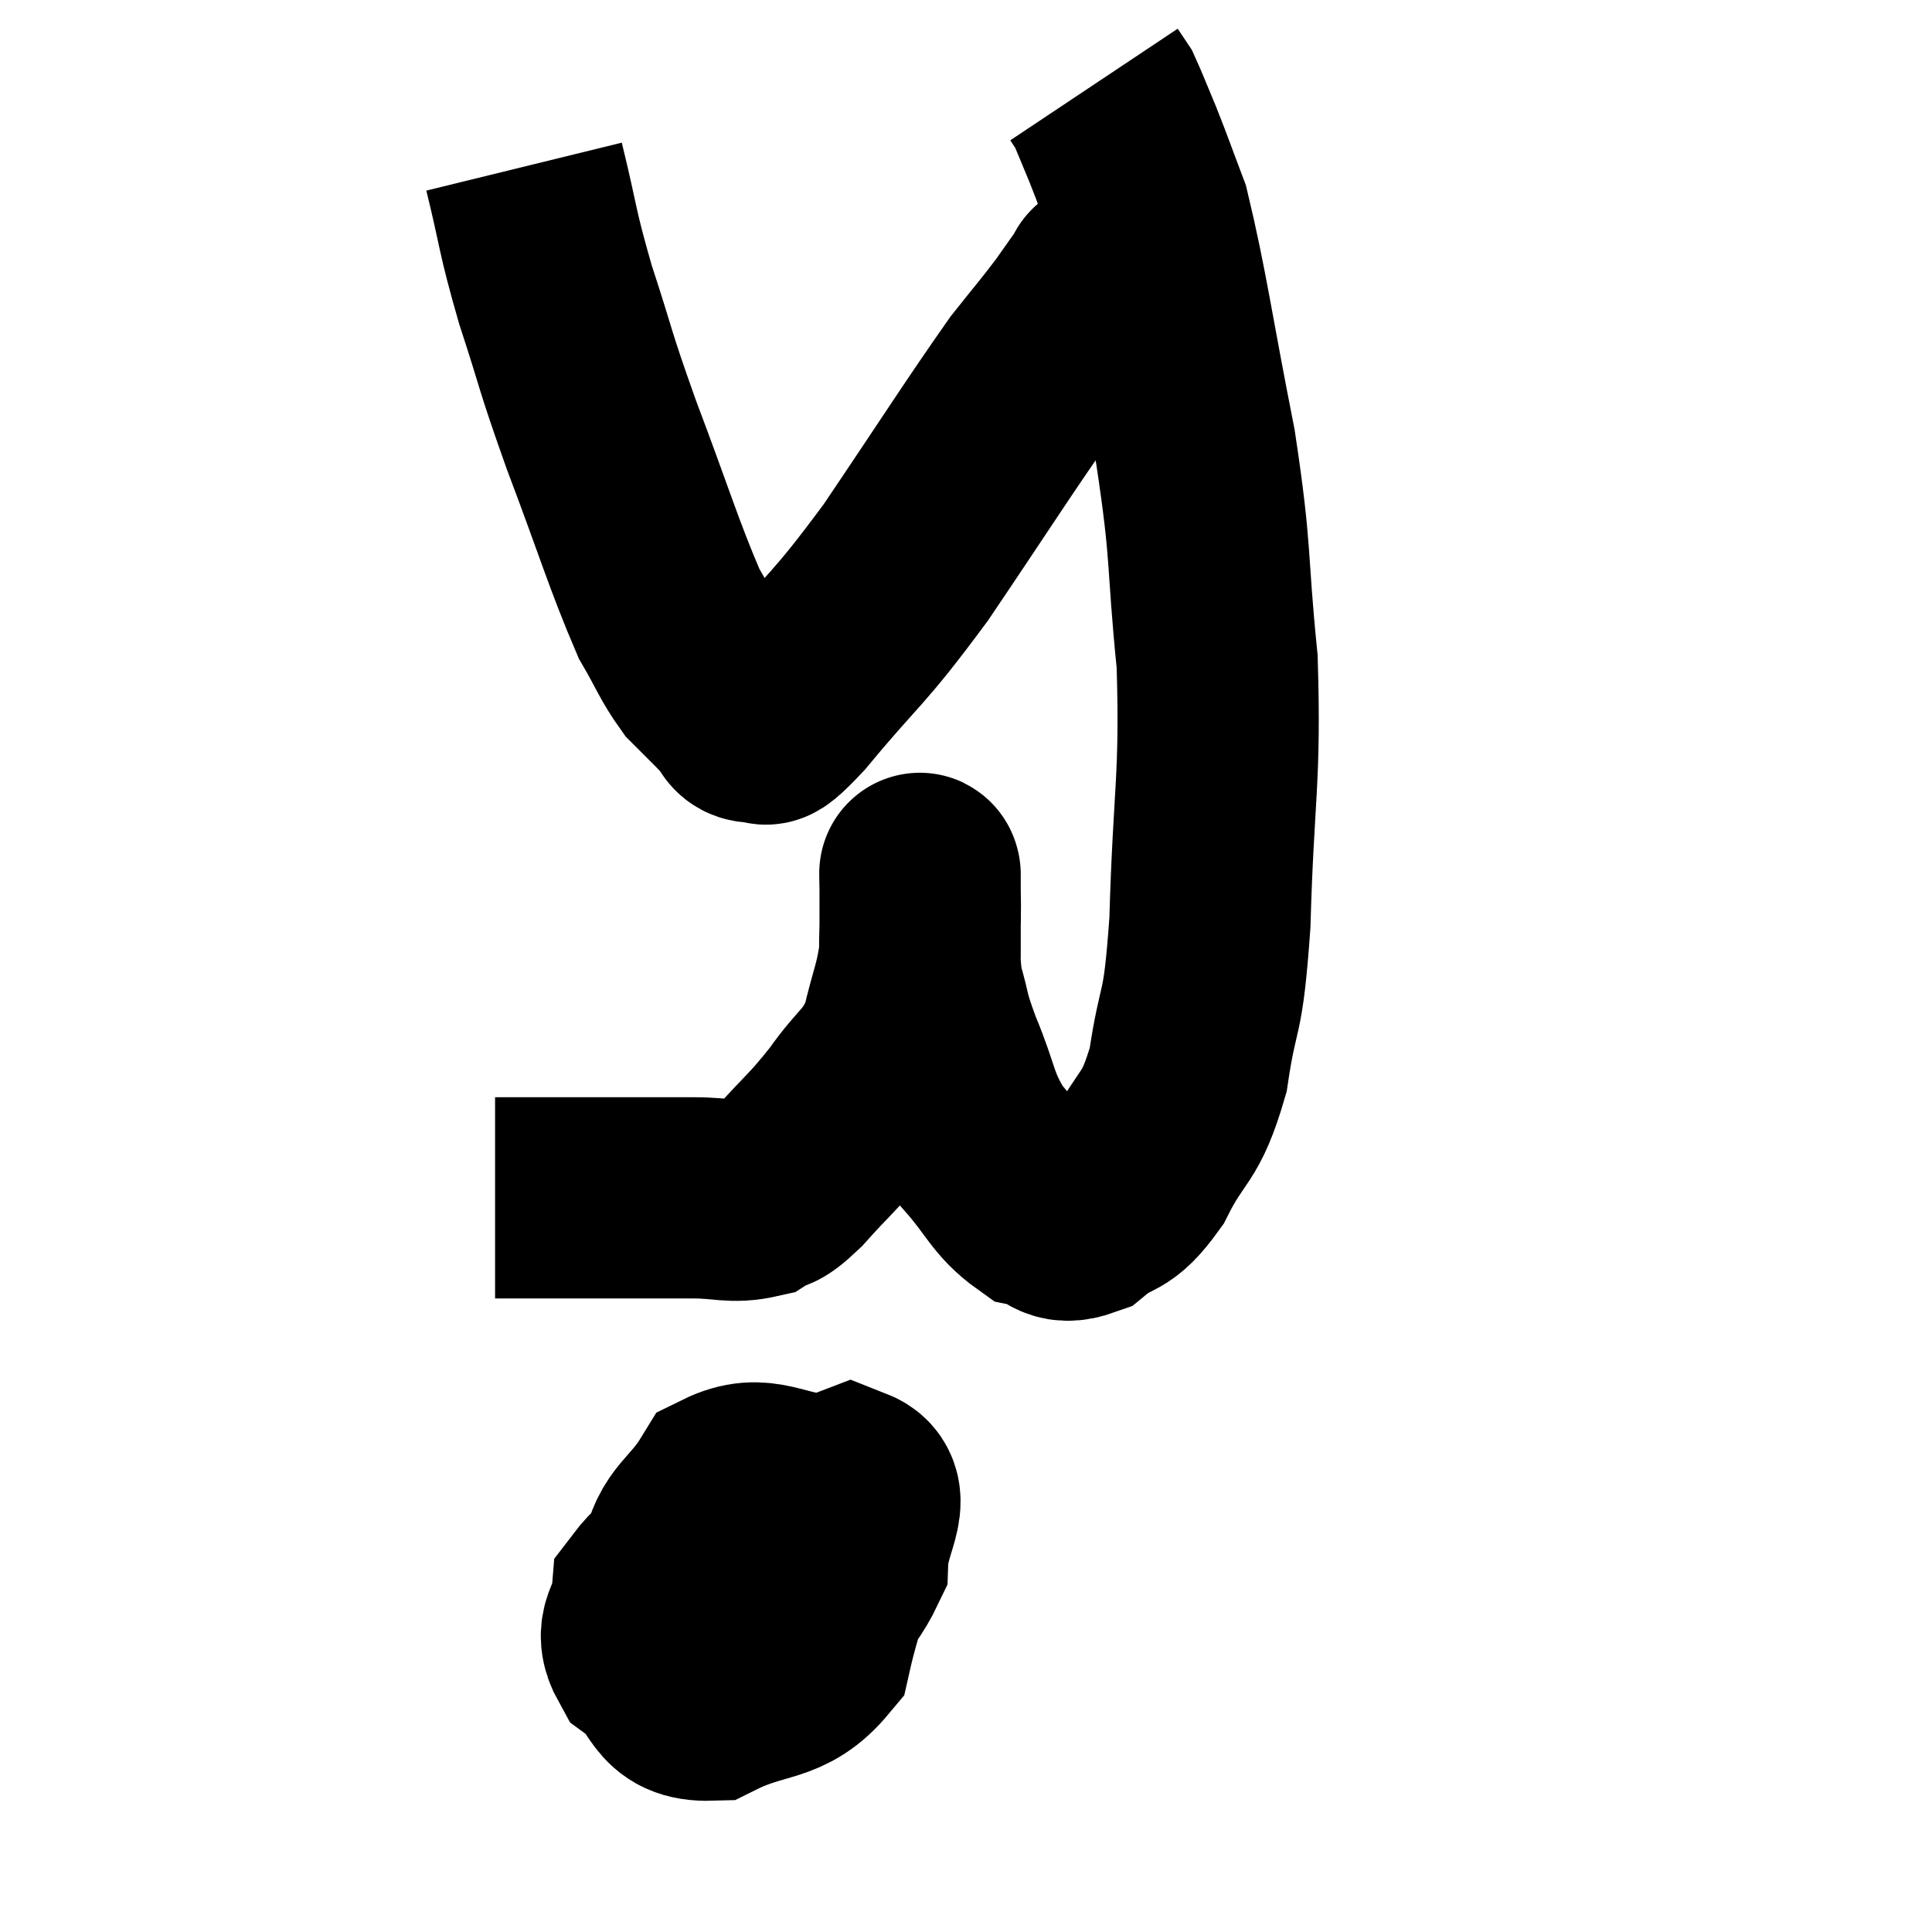 <svg width="48" height="48" viewBox="0 0 48 48" xmlns="http://www.w3.org/2000/svg"><path d="M 12.3 29.76 C 12.84 29.76, 12.51 29.76, 13.38 29.76 C 14.58 29.76, 14.82 29.76, 15.78 29.76 C 16.5 29.76, 16.47 29.76, 17.22 29.76 C 18 29.76, 18.18 29.895, 18.78 29.76 C 19.2 29.49, 19.035 29.775, 19.62 29.22 C 20.37 28.38, 20.43 28.41, 21.12 27.54 C 21.75 26.64, 21.945 26.715, 22.38 25.74 C 22.62 24.69, 22.74 24.57, 22.86 23.64 C 22.86 22.83, 22.86 22.5, 22.86 22.02 C 22.86 21.87, 22.86 21.705, 22.86 21.72 C 22.86 21.9, 22.845 21.375, 22.86 22.08 C 22.89 23.31, 22.785 23.52, 22.92 24.54 C 23.16 25.35, 23.04 25.185, 23.4 26.16 C 23.88 27.3, 23.775 27.48, 24.36 28.44 C 25.05 29.22, 25.11 29.55, 25.74 30 C 26.31 30.12, 26.25 30.465, 26.88 30.24 C 27.57 29.67, 27.6 30.015, 28.26 29.1 C 28.89 27.84, 29.07 28.125, 29.52 26.58 C 29.79 24.75, 29.88 25.455, 30.06 22.92 C 30.15 19.68, 30.33 19.395, 30.24 16.44 C 29.97 13.77, 30.12 13.875, 29.7 11.1 C 29.13 8.22, 29.01 7.215, 28.56 5.34 C 28.23 4.47, 28.185 4.32, 27.9 3.6 C 27.66 3.03, 27.57 2.79, 27.42 2.46 C 27.36 2.37, 27.36 2.37, 27.3 2.28 L 27.18 2.1" fill="none" stroke="black" stroke-width="5"></path><path d="M 13.02 4.14 C 13.41 5.73, 13.32 5.655, 13.8 7.32 C 14.37 9.06, 14.235 8.82, 14.94 10.8 C 15.78 13.02, 15.99 13.77, 16.62 15.24 C 17.04 15.96, 17.085 16.155, 17.46 16.68 C 17.79 17.01, 17.91 17.13, 18.12 17.34 C 18.21 17.43, 18.135 17.37, 18.3 17.52 C 18.54 17.73, 18.45 17.955, 18.78 17.94 C 19.2 17.7, 18.69 18.45, 19.62 17.46 C 21.06 15.72, 21 16.005, 22.5 13.98 C 24.06 11.67, 24.555 10.875, 25.62 9.36 C 26.19 8.64, 26.295 8.535, 26.76 7.92 C 27.12 7.41, 27.3 7.155, 27.48 6.9 C 27.48 6.9, 27.48 6.9, 27.48 6.9 C 27.48 6.9, 27.315 7.05, 27.48 6.9 C 27.81 6.6, 27.975 6.45, 28.14 6.3 C 28.14 6.3, 28.095 6.345, 28.14 6.3 C 28.23 6.21, 28.275 6.165, 28.32 6.12 L 28.32 6.12" fill="none" stroke="black" stroke-width="5"></path><path d="M 18.54 37.86 C 17.37 38.76, 16.815 38.85, 16.2 39.66 C 16.14 40.38, 15.72 40.455, 16.08 41.1 C 16.86 41.67, 16.62 42.27, 17.64 42.24 C 18.9 41.61, 19.395 41.895, 20.16 40.98 C 20.43 39.78, 20.625 39.54, 20.7 38.58 C 20.58 37.86, 21.12 37.53, 20.46 37.14 C 19.26 37.08, 18.945 36.585, 18.06 37.02 C 17.49 37.95, 17.085 37.95, 16.92 38.88 C 17.16 39.81, 16.845 40.185, 17.4 40.74 C 18.27 40.92, 18.225 41.595, 19.14 41.1 C 20.1 39.93, 20.565 39.795, 21.06 38.76 C 21.09 37.86, 21.69 37.185, 21.12 36.96 C 19.95 37.41, 19.515 37.215, 18.78 37.86 C 18.48 38.7, 18.285 39.045, 18.18 39.54 C 18.27 39.69, 18.195 39.9, 18.36 39.84 L 18.84 39.3" fill="none" stroke="black" stroke-width="5"></path></svg>